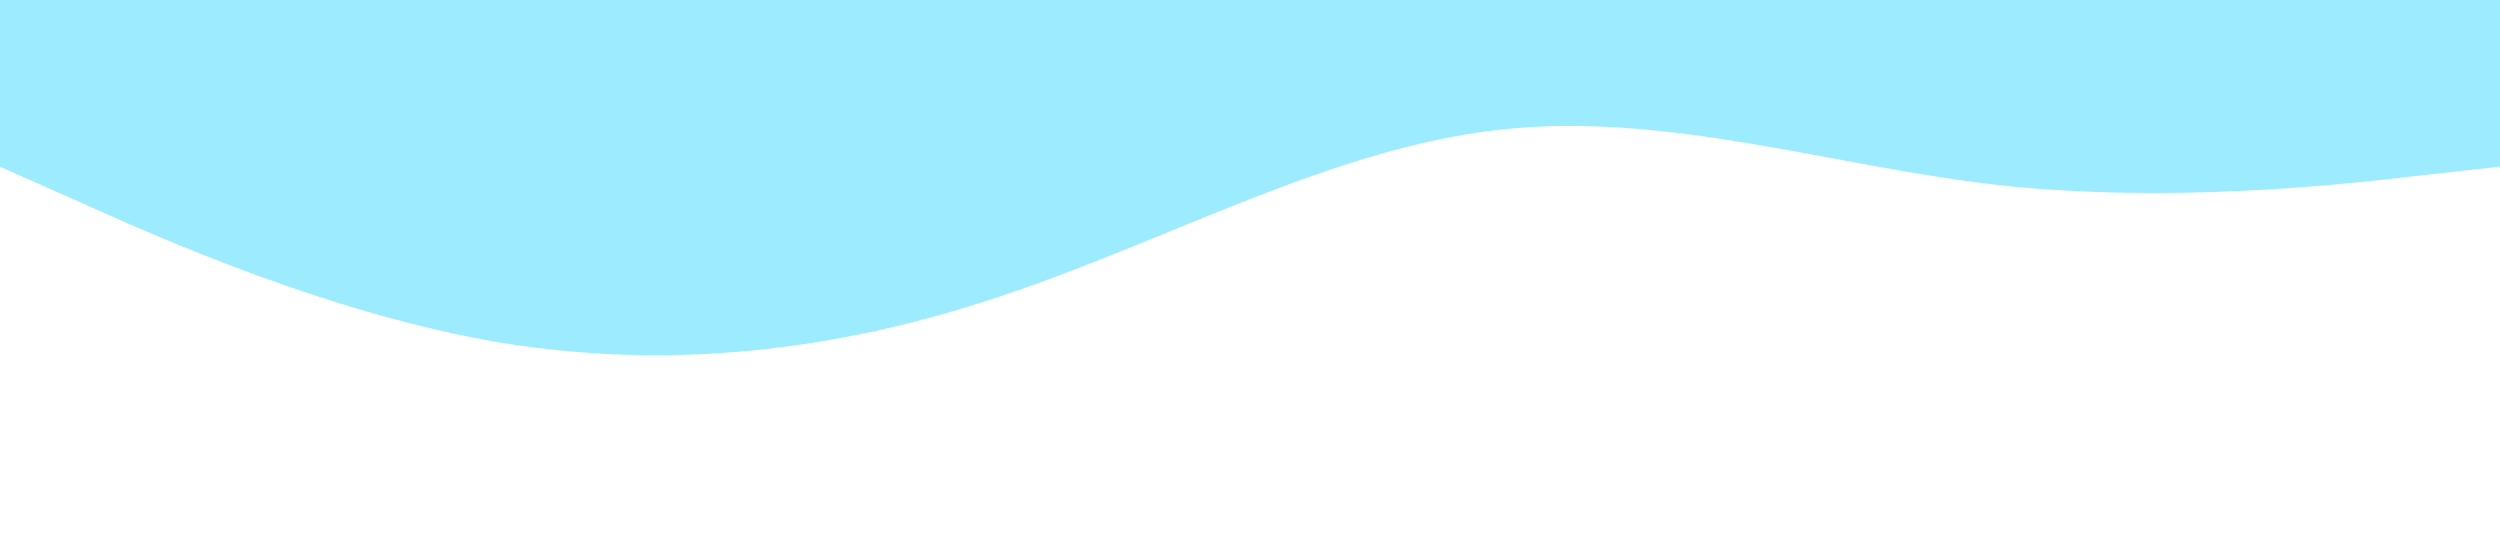<?xml version="1.0" standalone="no"?><svg xmlns="http://www.w3.org/2000/svg" viewBox="0 0 1440 320"><path fill="#9CEBFF" fill-opacity="1" d="M0,96L48,117.3C96,139,192,181,288,197.3C384,213,480,203,576,170.7C672,139,768,85,864,74.7C960,64,1056,96,1152,106.7C1248,117,1344,107,1392,101.3L1440,96L1440,0L1392,0C1344,0,1248,0,1152,0C1056,0,960,0,864,0C768,0,672,0,576,0C480,0,384,0,288,0C192,0,96,0,48,0L0,0Z"></path></svg>